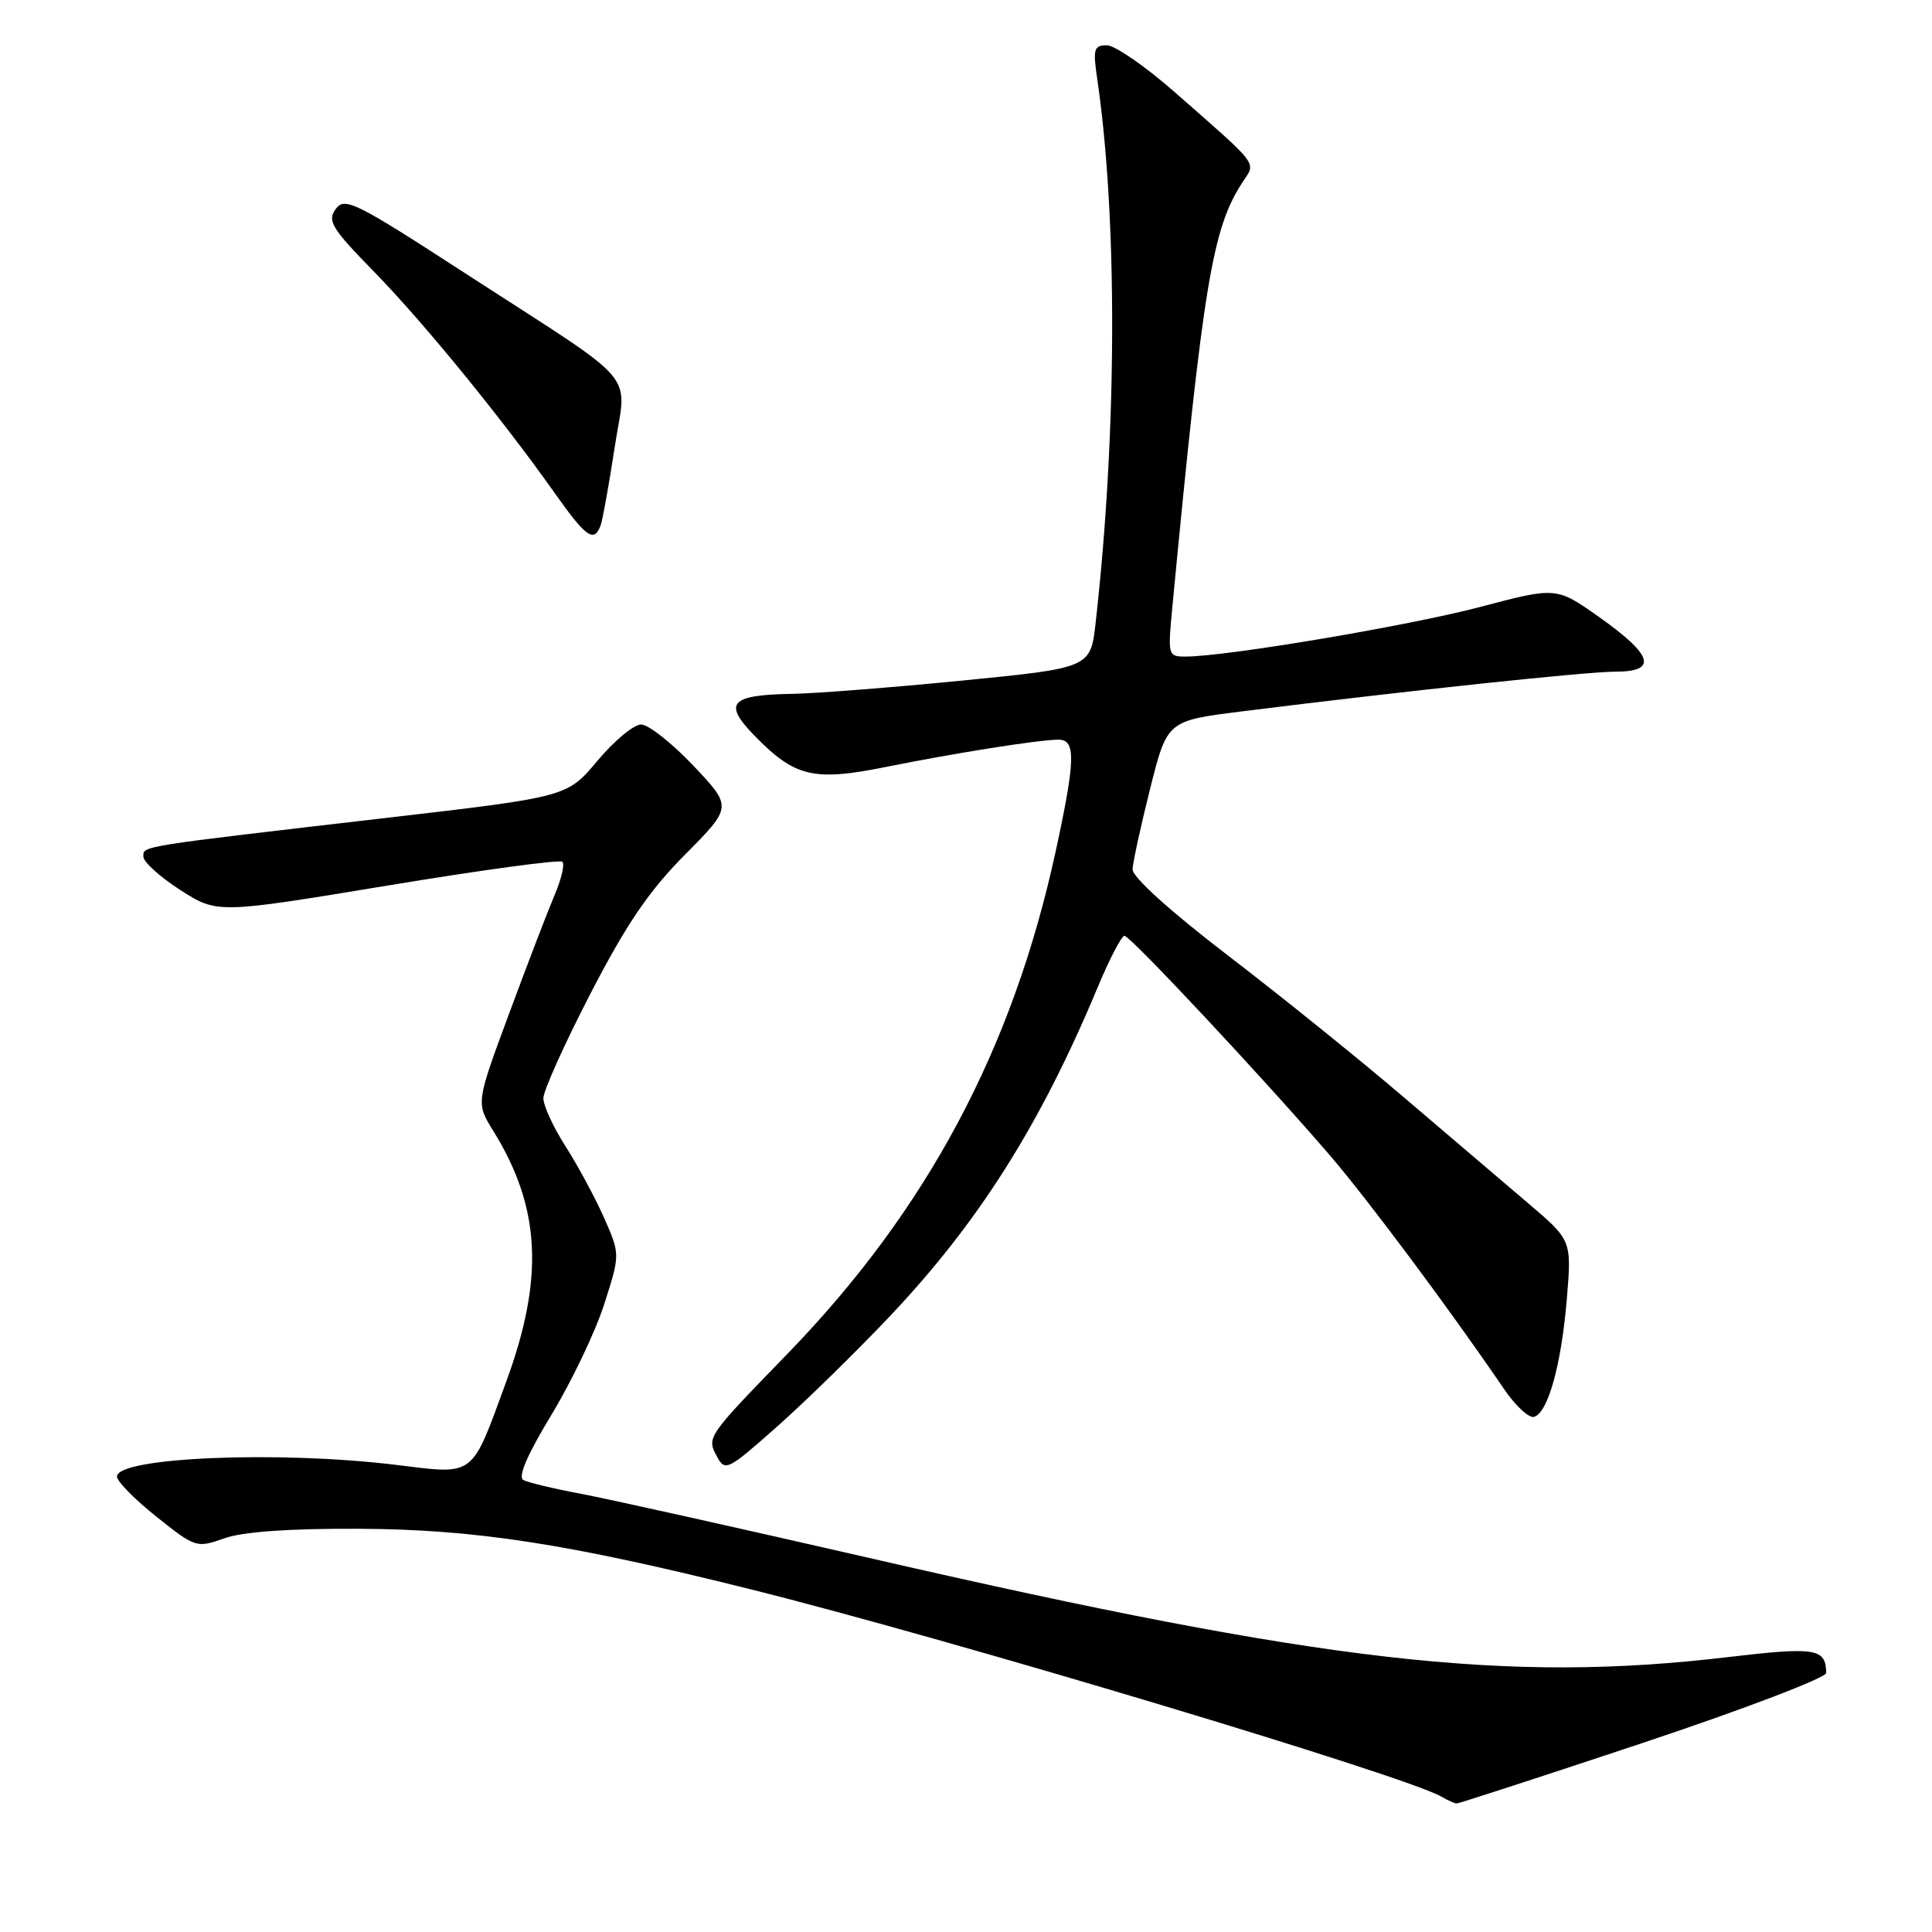 <?xml version="1.0" encoding="UTF-8" standalone="no"?>
<!DOCTYPE svg PUBLIC "-//W3C//DTD SVG 1.1//EN" "http://www.w3.org/Graphics/SVG/1.1/DTD/svg11.dtd" >
<svg xmlns="http://www.w3.org/2000/svg" xmlns:xlink="http://www.w3.org/1999/xlink" version="1.1" viewBox="0 0 256 256">
 <g >
 <path fill="currentColor"
d=" M 217.75 230.92 C 231.09 226.47 241.99 222.31 241.98 221.67 C 241.94 218.42 240.61 218.20 229.00 219.57 C 199.55 223.05 175.49 220.29 115.85 206.59 C 98.06 202.51 80.58 198.61 77.00 197.94 C 73.42 197.27 69.98 196.45 69.35 196.11 C 68.59 195.71 69.86 192.77 73.05 187.50 C 75.72 183.10 78.87 176.51 80.05 172.85 C 82.18 166.21 82.18 166.21 80.04 161.36 C 78.86 158.70 76.57 154.45 74.95 151.92 C 73.33 149.39 72.00 146.51 72.00 145.52 C 72.00 144.53 74.81 138.29 78.25 131.64 C 83.03 122.40 85.98 118.07 90.77 113.24 C 97.04 106.92 97.04 106.92 91.88 101.46 C 89.03 98.46 85.92 96.00 84.95 96.00 C 83.98 96.00 81.38 98.16 79.17 100.80 C 75.16 105.59 75.16 105.59 51.33 108.36 C 18.01 112.23 19.00 112.07 19.00 113.51 C 19.00 114.21 21.20 116.20 23.89 117.93 C 28.79 121.07 28.79 121.07 51.36 117.34 C 63.78 115.28 74.20 113.87 74.52 114.19 C 74.85 114.52 74.38 116.52 73.47 118.64 C 72.57 120.76 69.86 127.82 67.45 134.33 C 63.07 146.15 63.07 146.15 65.35 149.83 C 71.65 160.00 72.13 169.32 67.06 183.13 C 62.38 195.89 63.04 195.40 52.44 194.10 C 36.90 192.20 15.50 193.10 15.50 195.65 C 15.50 196.29 17.86 198.69 20.74 200.98 C 25.90 205.09 26.05 205.14 29.74 203.83 C 32.22 202.96 38.28 202.53 47.50 202.57 C 62.95 202.64 75.21 204.53 99.50 210.60 C 125.95 217.21 186.29 235.32 191.00 238.07 C 191.82 238.55 192.72 238.95 193.00 238.97 C 193.27 238.99 204.41 235.36 217.75 230.92 Z  M 117.86 174.46 C 129.68 161.98 137.84 149.06 145.48 130.75 C 147.03 127.04 148.61 124.00 149.00 124.00 C 149.77 124.00 167.32 142.76 176.14 153.00 C 181.20 158.88 192.04 173.41 199.29 184.05 C 200.82 186.30 202.62 187.96 203.29 187.74 C 205.14 187.14 206.88 180.83 207.61 172.16 C 208.26 164.34 208.26 164.34 202.47 159.42 C 199.29 156.71 191.92 150.43 186.09 145.46 C 180.27 140.48 169.76 132.01 162.75 126.64 C 155.02 120.72 150.03 116.20 150.07 115.18 C 150.11 114.26 151.16 109.45 152.40 104.50 C 154.66 95.50 154.66 95.50 164.58 94.26 C 186.23 91.55 210.19 89.00 214.06 89.00 C 219.70 89.00 219.04 86.81 211.86 81.74 C 206.22 77.76 206.22 77.76 196.10 80.43 C 186.65 82.92 162.51 86.99 157.11 87.00 C 154.75 87.00 154.72 86.88 155.36 80.25 C 159.44 37.53 160.65 30.24 164.64 24.15 C 166.44 21.40 167.06 22.22 155.54 12.11 C 151.71 8.75 147.71 6.00 146.66 6.00 C 144.97 6.00 144.81 6.51 145.36 10.25 C 148.10 28.80 148.03 57.22 145.18 82.50 C 144.50 88.50 144.50 88.50 127.50 90.18 C 118.15 91.10 108.03 91.89 105.00 91.94 C 96.78 92.07 95.78 93.15 99.89 97.39 C 105.29 102.96 107.76 103.56 117.31 101.64 C 126.60 99.77 137.65 98.02 140.25 98.01 C 142.58 98.00 142.51 100.68 139.89 112.77 C 134.20 139.02 122.83 160.32 104.33 179.40 C 93.65 190.40 93.63 190.44 94.99 192.98 C 96.08 195.01 96.40 194.85 102.99 189.01 C 106.77 185.66 113.46 179.11 117.86 174.46 Z  M 79.56 69.69 C 79.84 68.97 80.67 64.36 81.42 59.44 C 83.02 48.86 85.30 51.54 61.76 36.29 C 47.04 26.74 45.68 26.06 44.48 27.70 C 43.34 29.26 43.93 30.24 49.55 35.99 C 56.12 42.71 66.51 55.45 73.50 65.33 C 77.62 71.17 78.70 71.94 79.56 69.69 Z "/>
</g>
</svg>